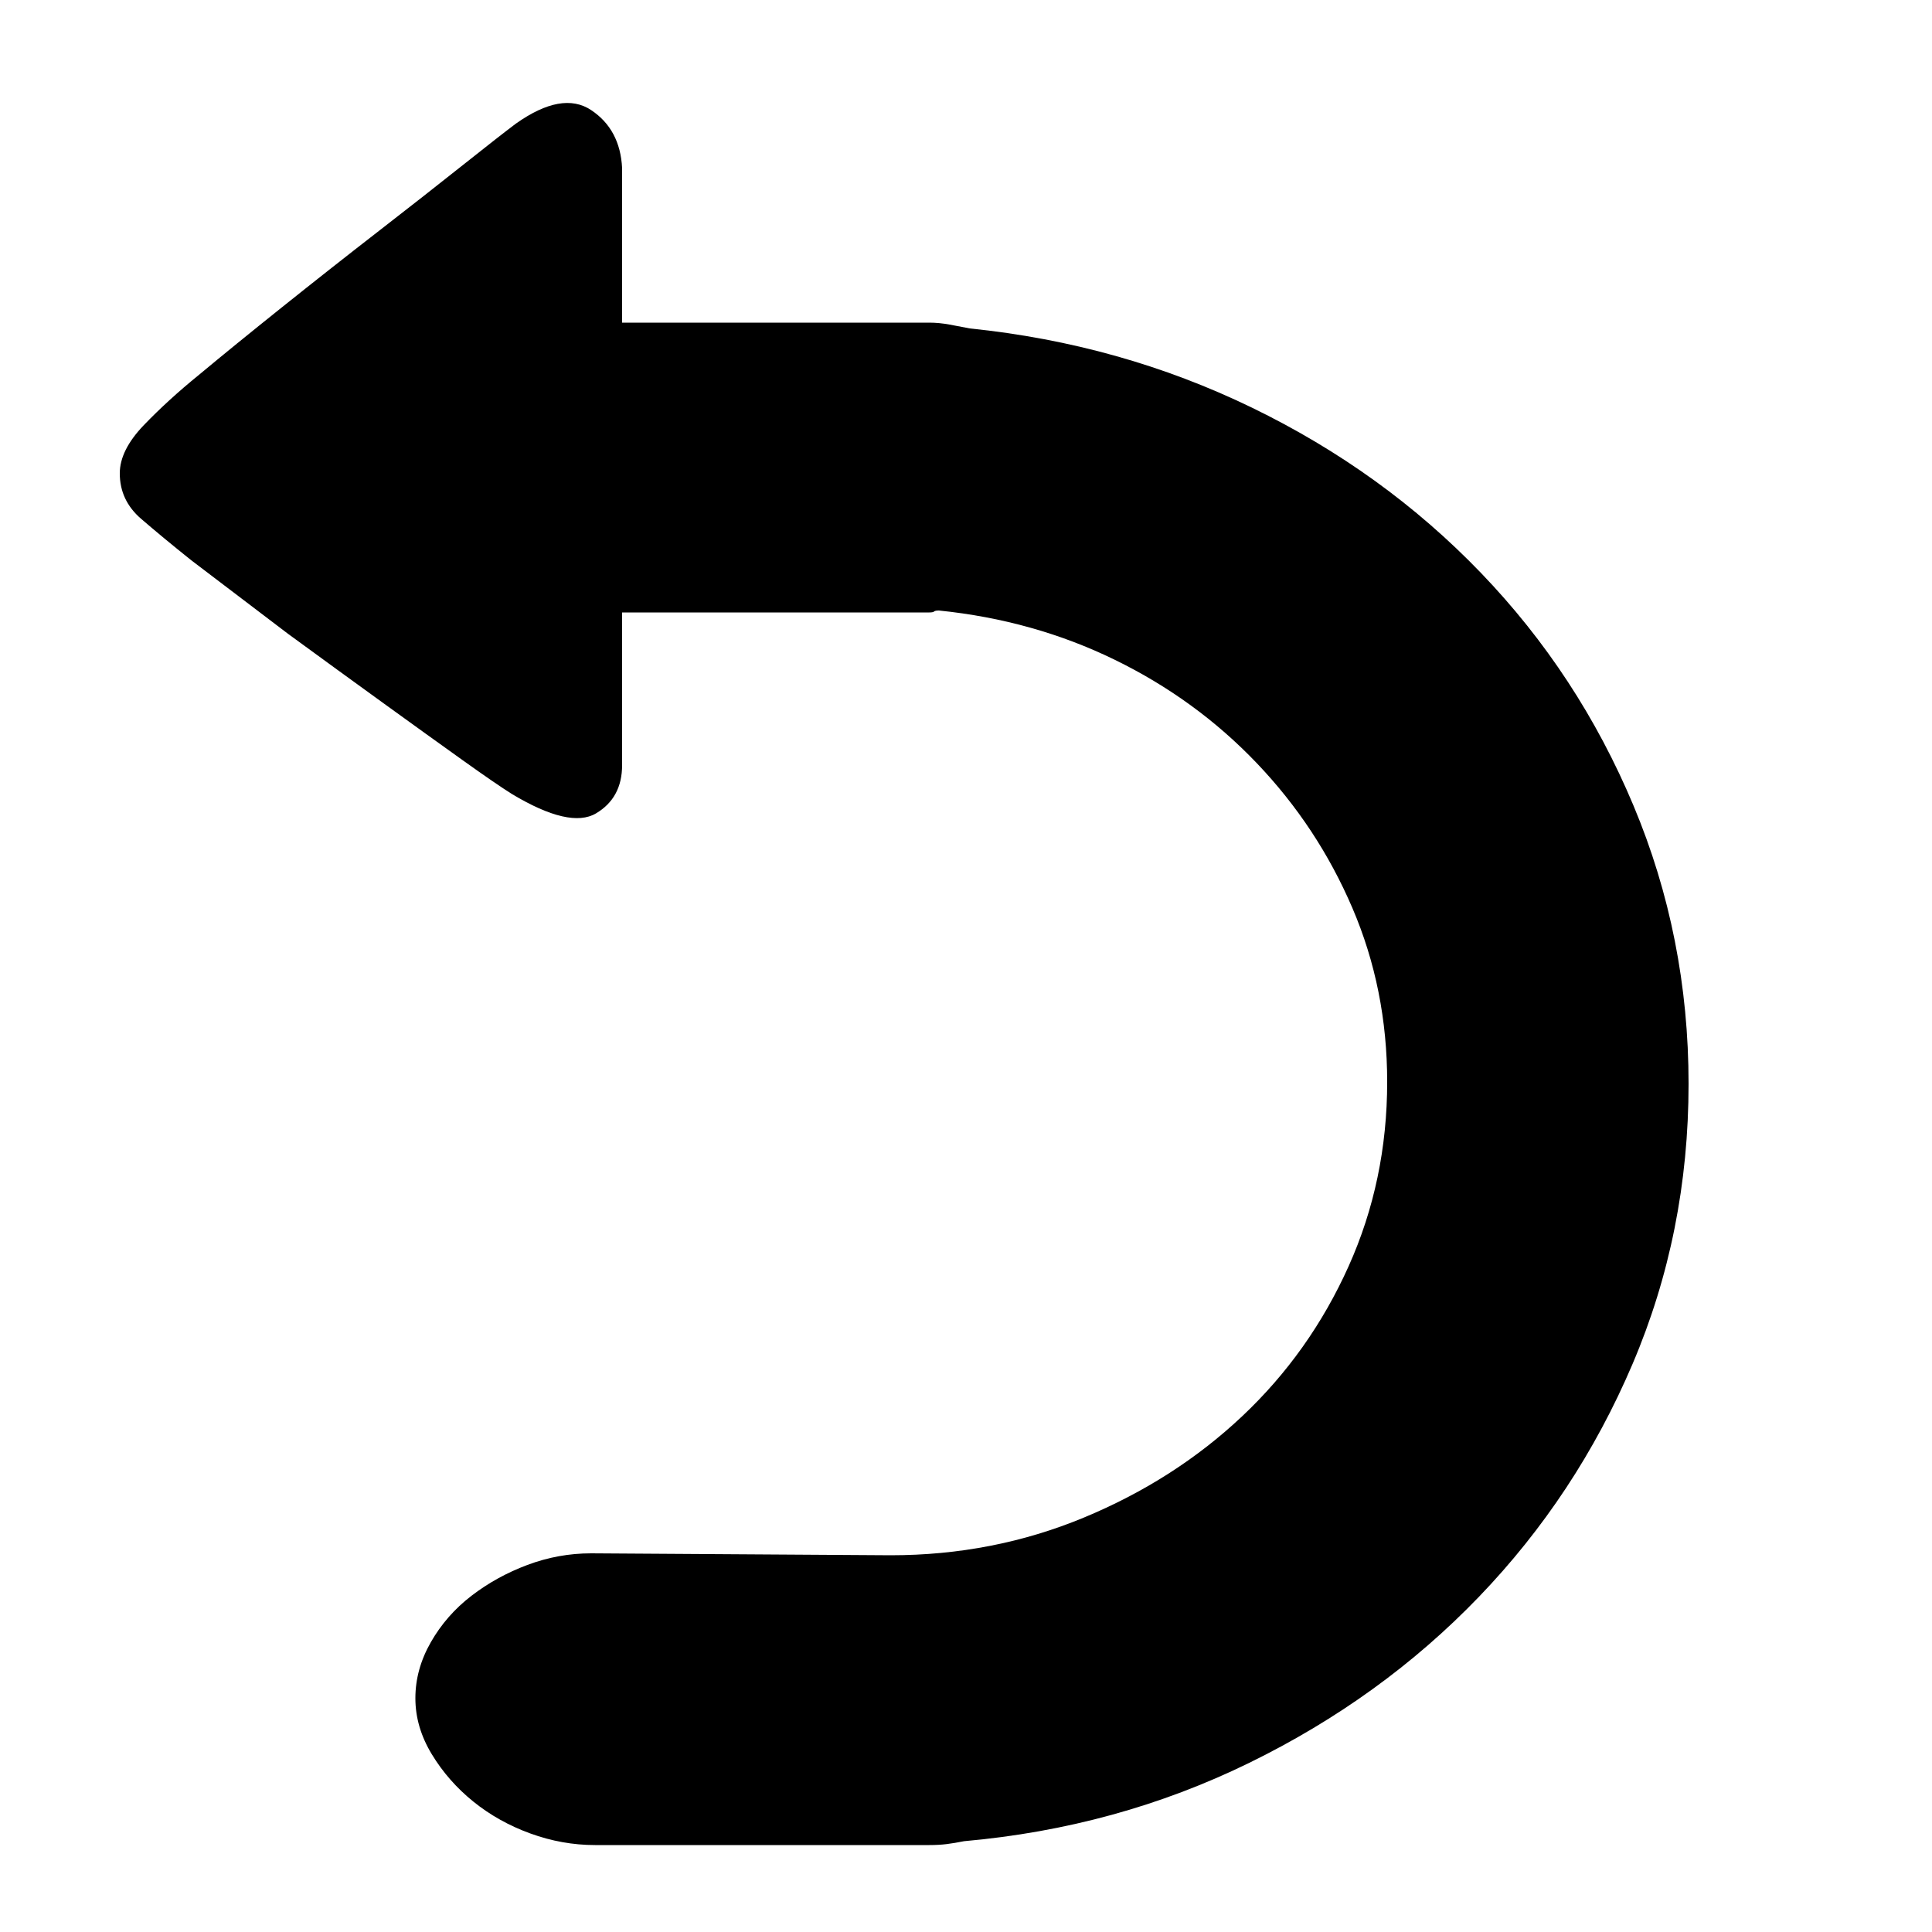 <?xml version="1.0" standalone="no"?><!DOCTYPE svg PUBLIC "-//W3C//DTD SVG 1.1//EN" "http://www.w3.org/Graphics/SVG/1.1/DTD/svg11.dtd"><svg t="1660792695094" class="icon" viewBox="0 0 1024 1024" version="1.1" xmlns="http://www.w3.org/2000/svg" p-id="2350" xmlns:xlink="http://www.w3.org/1999/xlink" width="200" height="200"><defs><style type="text/css"></style></defs><path d="M894.976 574.464q0 78.848-29.696 148.48t-81.408 123.392-121.856 88.064-151.04 41.472q-5.12 1.024-9.216 1.536t-9.216 0.512l-177.152 0q-17.408 0-34.304-6.144t-30.208-16.896-22.016-25.088-8.704-29.696 8.192-29.696 21.504-24.576 29.696-16.384 33.792-6.144l158.72 1.024q54.272 0 102.4-19.968t83.968-53.76 56.32-79.36 20.48-97.792q0-49.152-18.432-92.16t-50.688-76.8-75.264-54.784-93.184-26.112q-2.048 0-2.56 0.512t-2.56 0.512l-162.816 0 0 80.896q0 17.408-13.824 25.6t-44.544-10.24q-8.192-5.12-26.112-17.92t-41.984-30.208-50.688-36.864l-51.2-38.912q-15.36-12.288-26.624-22.016t-11.264-24.064q0-12.288 12.8-25.6t29.184-26.624q18.432-15.36 44.032-35.84t50.688-39.936 45.056-35.328 28.16-22.016q24.576-17.408 39.936-7.168t16.384 30.72l0 81.92 162.816 0q5.12 0 10.752 1.024t10.752 2.048q79.872 8.192 149.504 41.984t121.344 87.552 80.896 123.392 29.184 147.456z" p-id="2351"></path></svg>